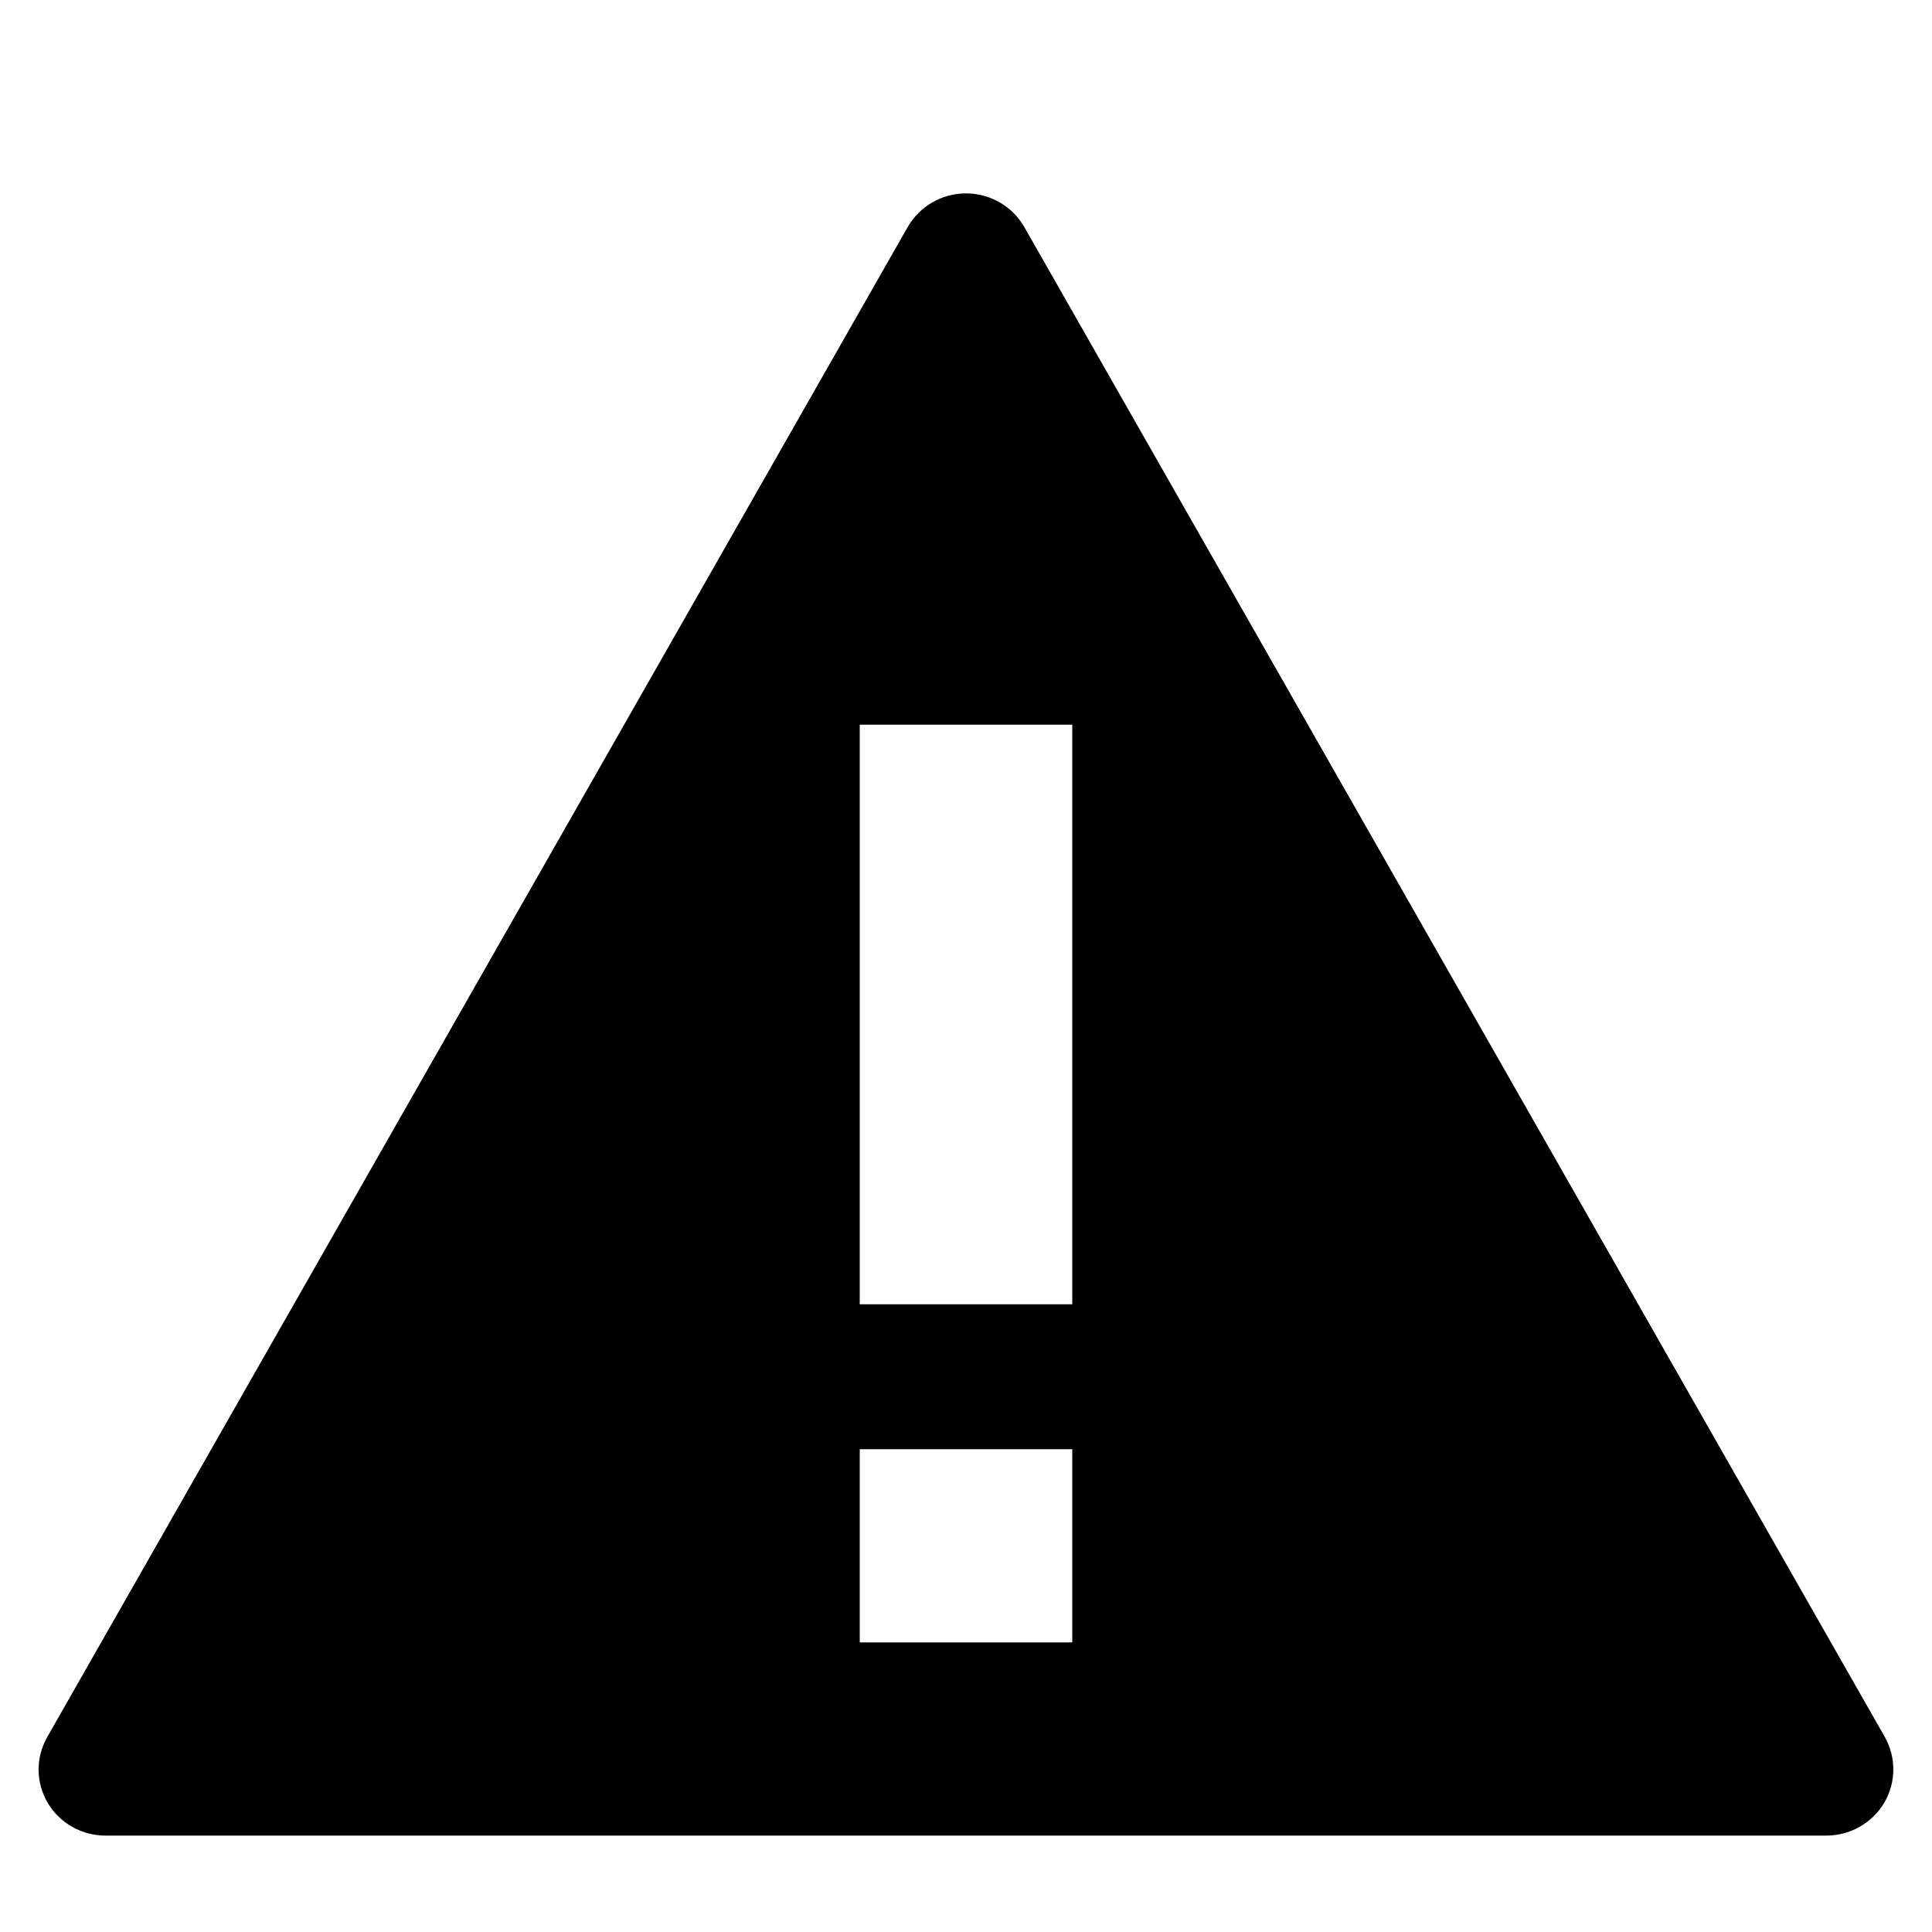 <?xml version="1.0" encoding="utf-8"?> <!-- Generator: IcoMoon.io --> <!DOCTYPE svg PUBLIC "-//W3C//DTD SVG 1.1//EN" "http://www.w3.org/Graphics/SVG/1.1/DTD/svg11.dtd"> <svg width="500" height="500" viewBox="0 0 500 500" xmlns="http://www.w3.org/2000/svg" xmlns:xlink="http://www.w3.org/1999/xlink" fill="#000000"><path d="M 487.80,449.55L 265.10,58.775C 262.025,53.375, 256.25,50.05, 250.00,50.05c-6.25,0.00-12.00,3.325-15.10,8.725L 12.225,449.55 c-3.025,5.30-2.975,11.775, 0.125,17.025s 8.80,8.475, 14.95,8.475l 445.375,0.00 c 6.10,0.00, 11.825-3.225, 14.95-8.475 C 490.725,461.325, 490.775,454.85, 487.80,449.55z M 277.50,425.05L 222.50,425.05 l0.00-50.00 l 55.00,0.00 L 277.50,425.05 z M 277.50,337.55L 222.50,337.55 l0.00-150.00 l 55.00,0.00 L 277.50,337.55 z" ></path></svg>